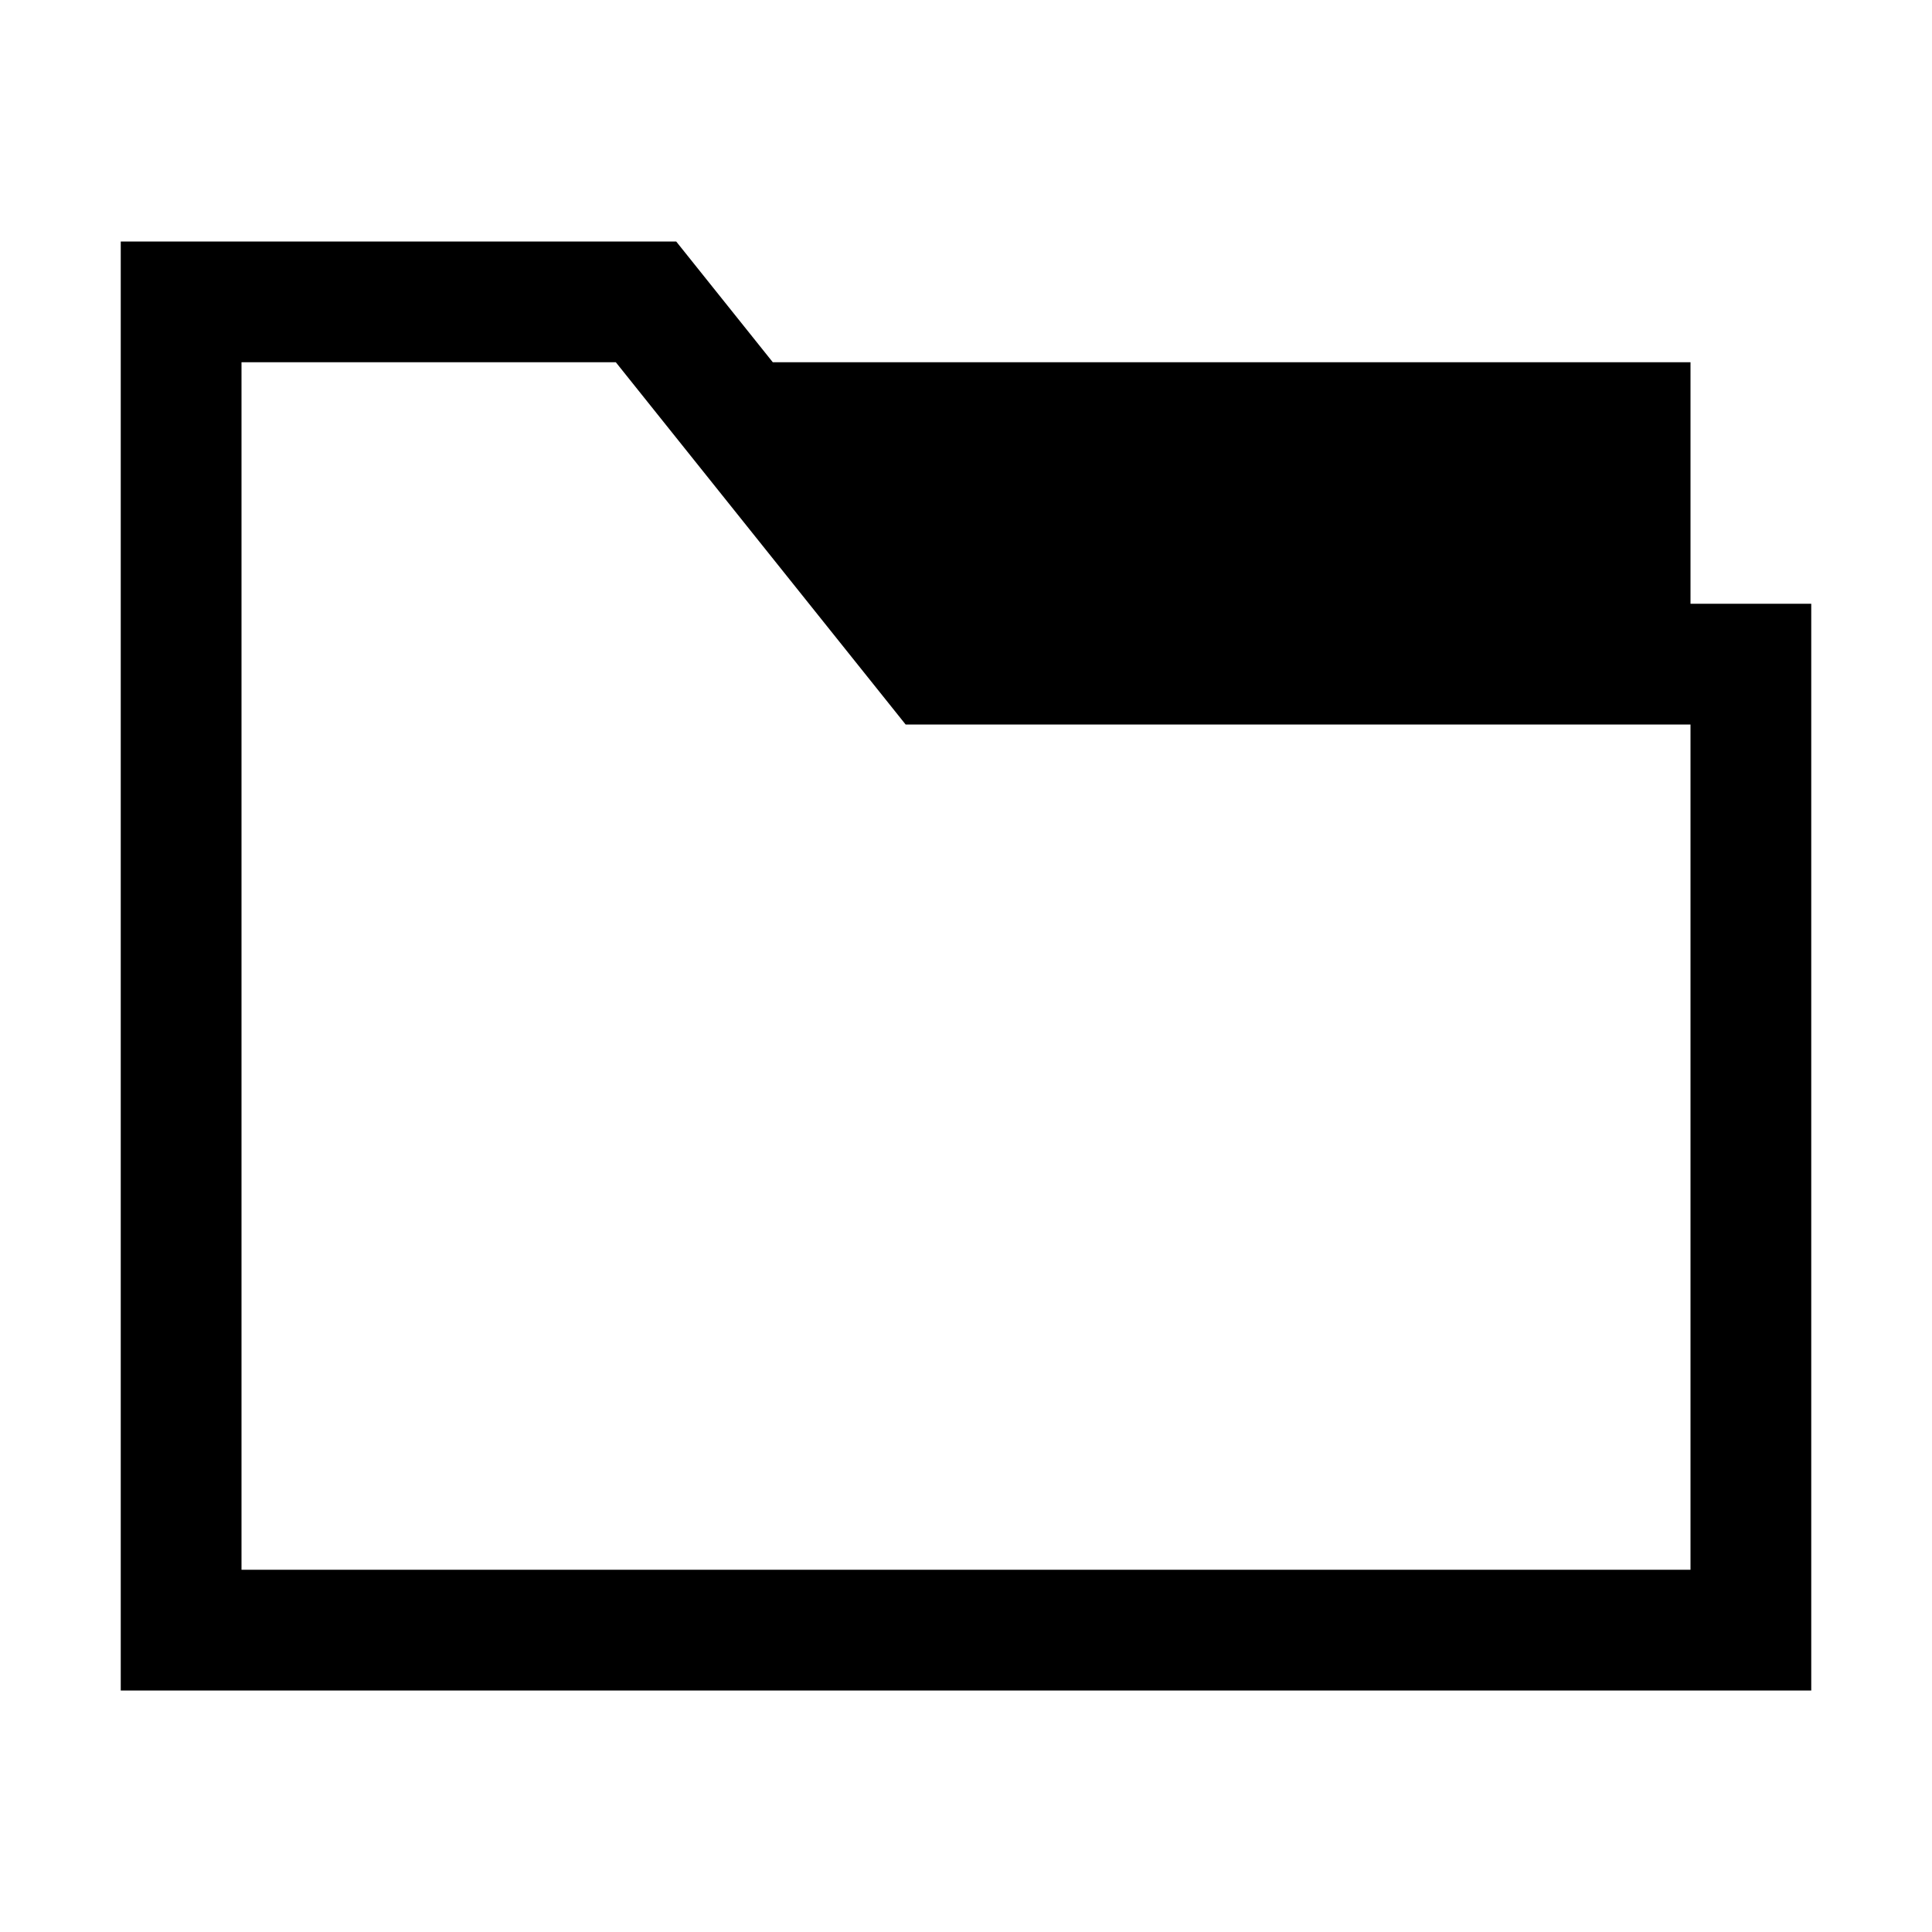 <?xml version="1.0" encoding="utf-8"?>
<svg version="1.2" baseProfile="tiny" id="document-open-folder"
	 xmlns="http://www.w3.org/2000/svg" xmlns:xlink="http://www.w3.org/1999/xlink" x="0px" y="0px" viewBox="0 0 16 16"
	 overflow="scroll" xml:space="preserve">
<path fill="{color}" d="M6.4,3L14,3l0,2l1,0v9L1,14V2l4.6,0L6.4,3z M5.1,3L2,3v10l12,0V6H7.5L5.1,3z"/>
</svg>
